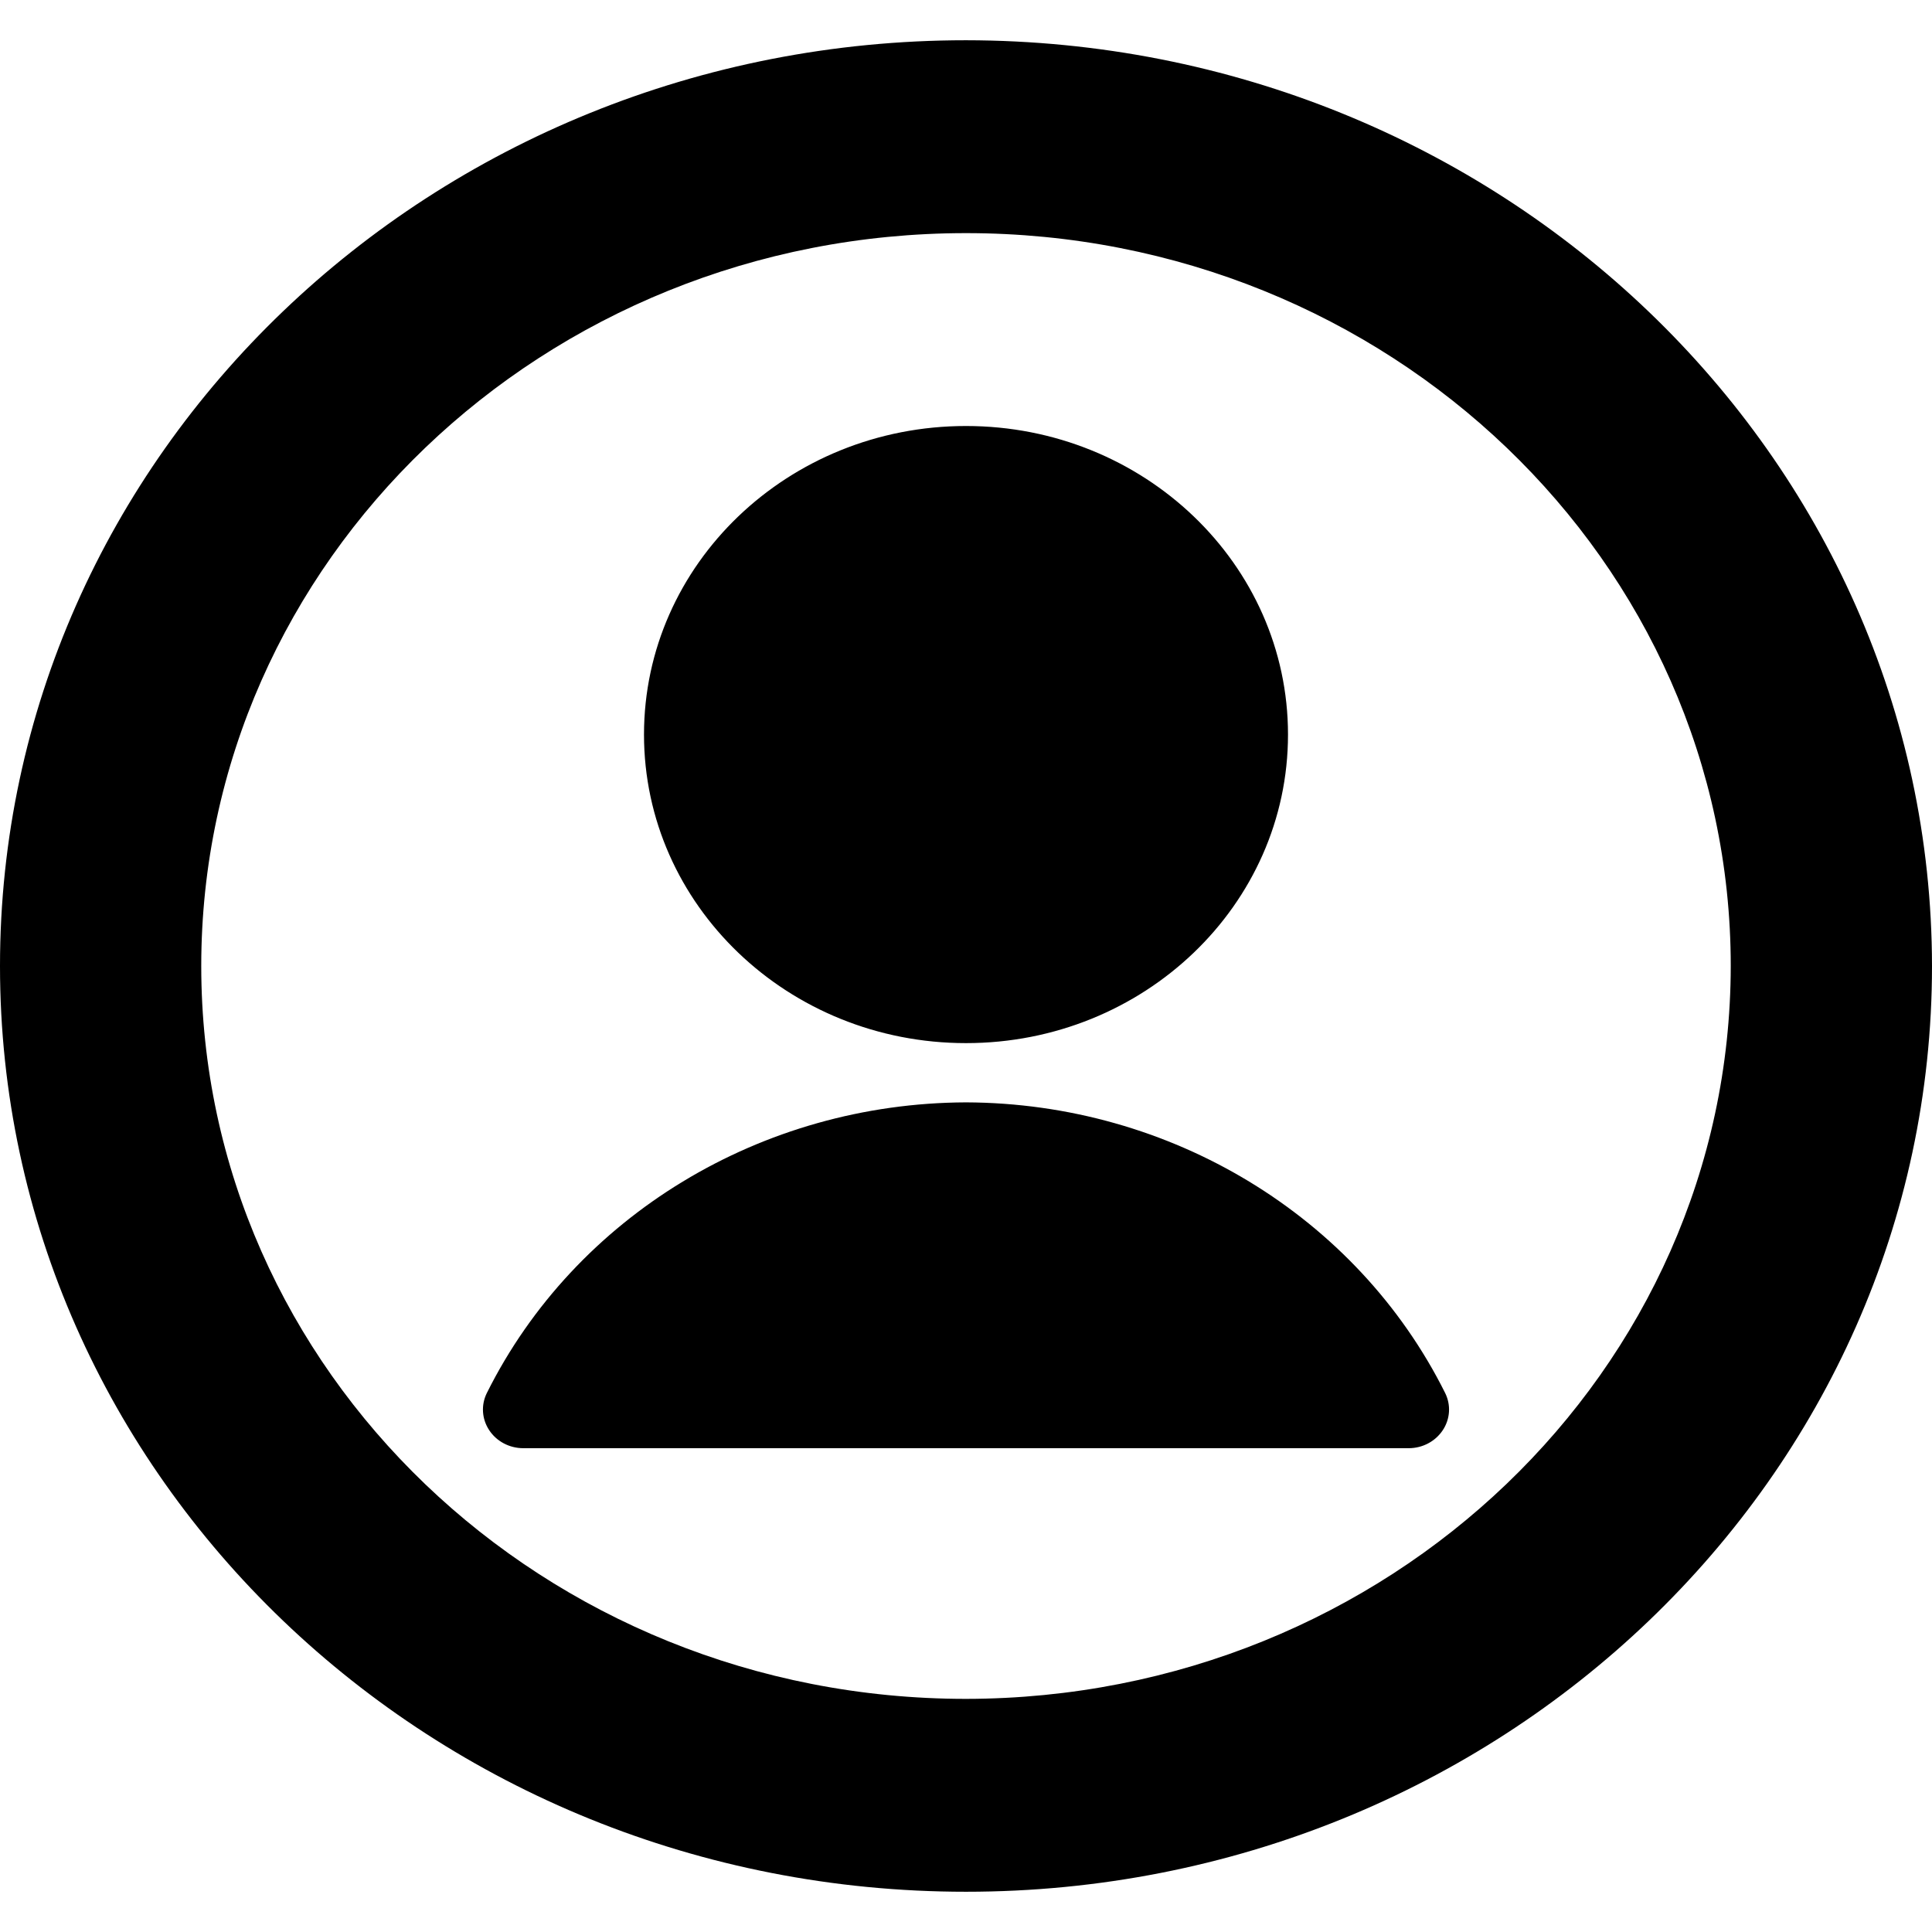 <svg width="24" height="24" viewBox="0 0 24 24" fill="none" xmlns="http://www.w3.org/2000/svg">
<path fill-rule="evenodd" clip-rule="evenodd" d="M0 12C0 5.649 5.373 0.5 12 0.5C18.624 0.507 23.993 5.652 24 12C24 18.351 18.627 23.5 12 23.5C5.373 23.5 0 18.351 0 12ZM2.5 12C2.5 17.028 6.753 21.104 12 21.104C17.244 21.098 21.494 17.026 21.5 12C21.5 6.972 17.247 2.896 12 2.896C6.753 2.896 2.5 6.972 2.5 12ZM12 12.958C14.209 12.958 16 11.242 16 9.125C16 7.008 14.209 5.292 12 5.292C9.791 5.292 8 7.008 8 9.125C8 11.242 9.791 12.958 12 12.958ZM6.048 17.304C7.145 15.106 9.457 13.703 12 13.694C14.542 13.703 16.855 15.106 17.952 17.304C18.026 17.453 18.015 17.627 17.923 17.766C17.831 17.905 17.672 17.99 17.5 17.99H6.5C6.328 17.99 6.168 17.905 6.077 17.766C5.985 17.627 5.974 17.453 6.048 17.304Z" fill="black"/>
</svg>
